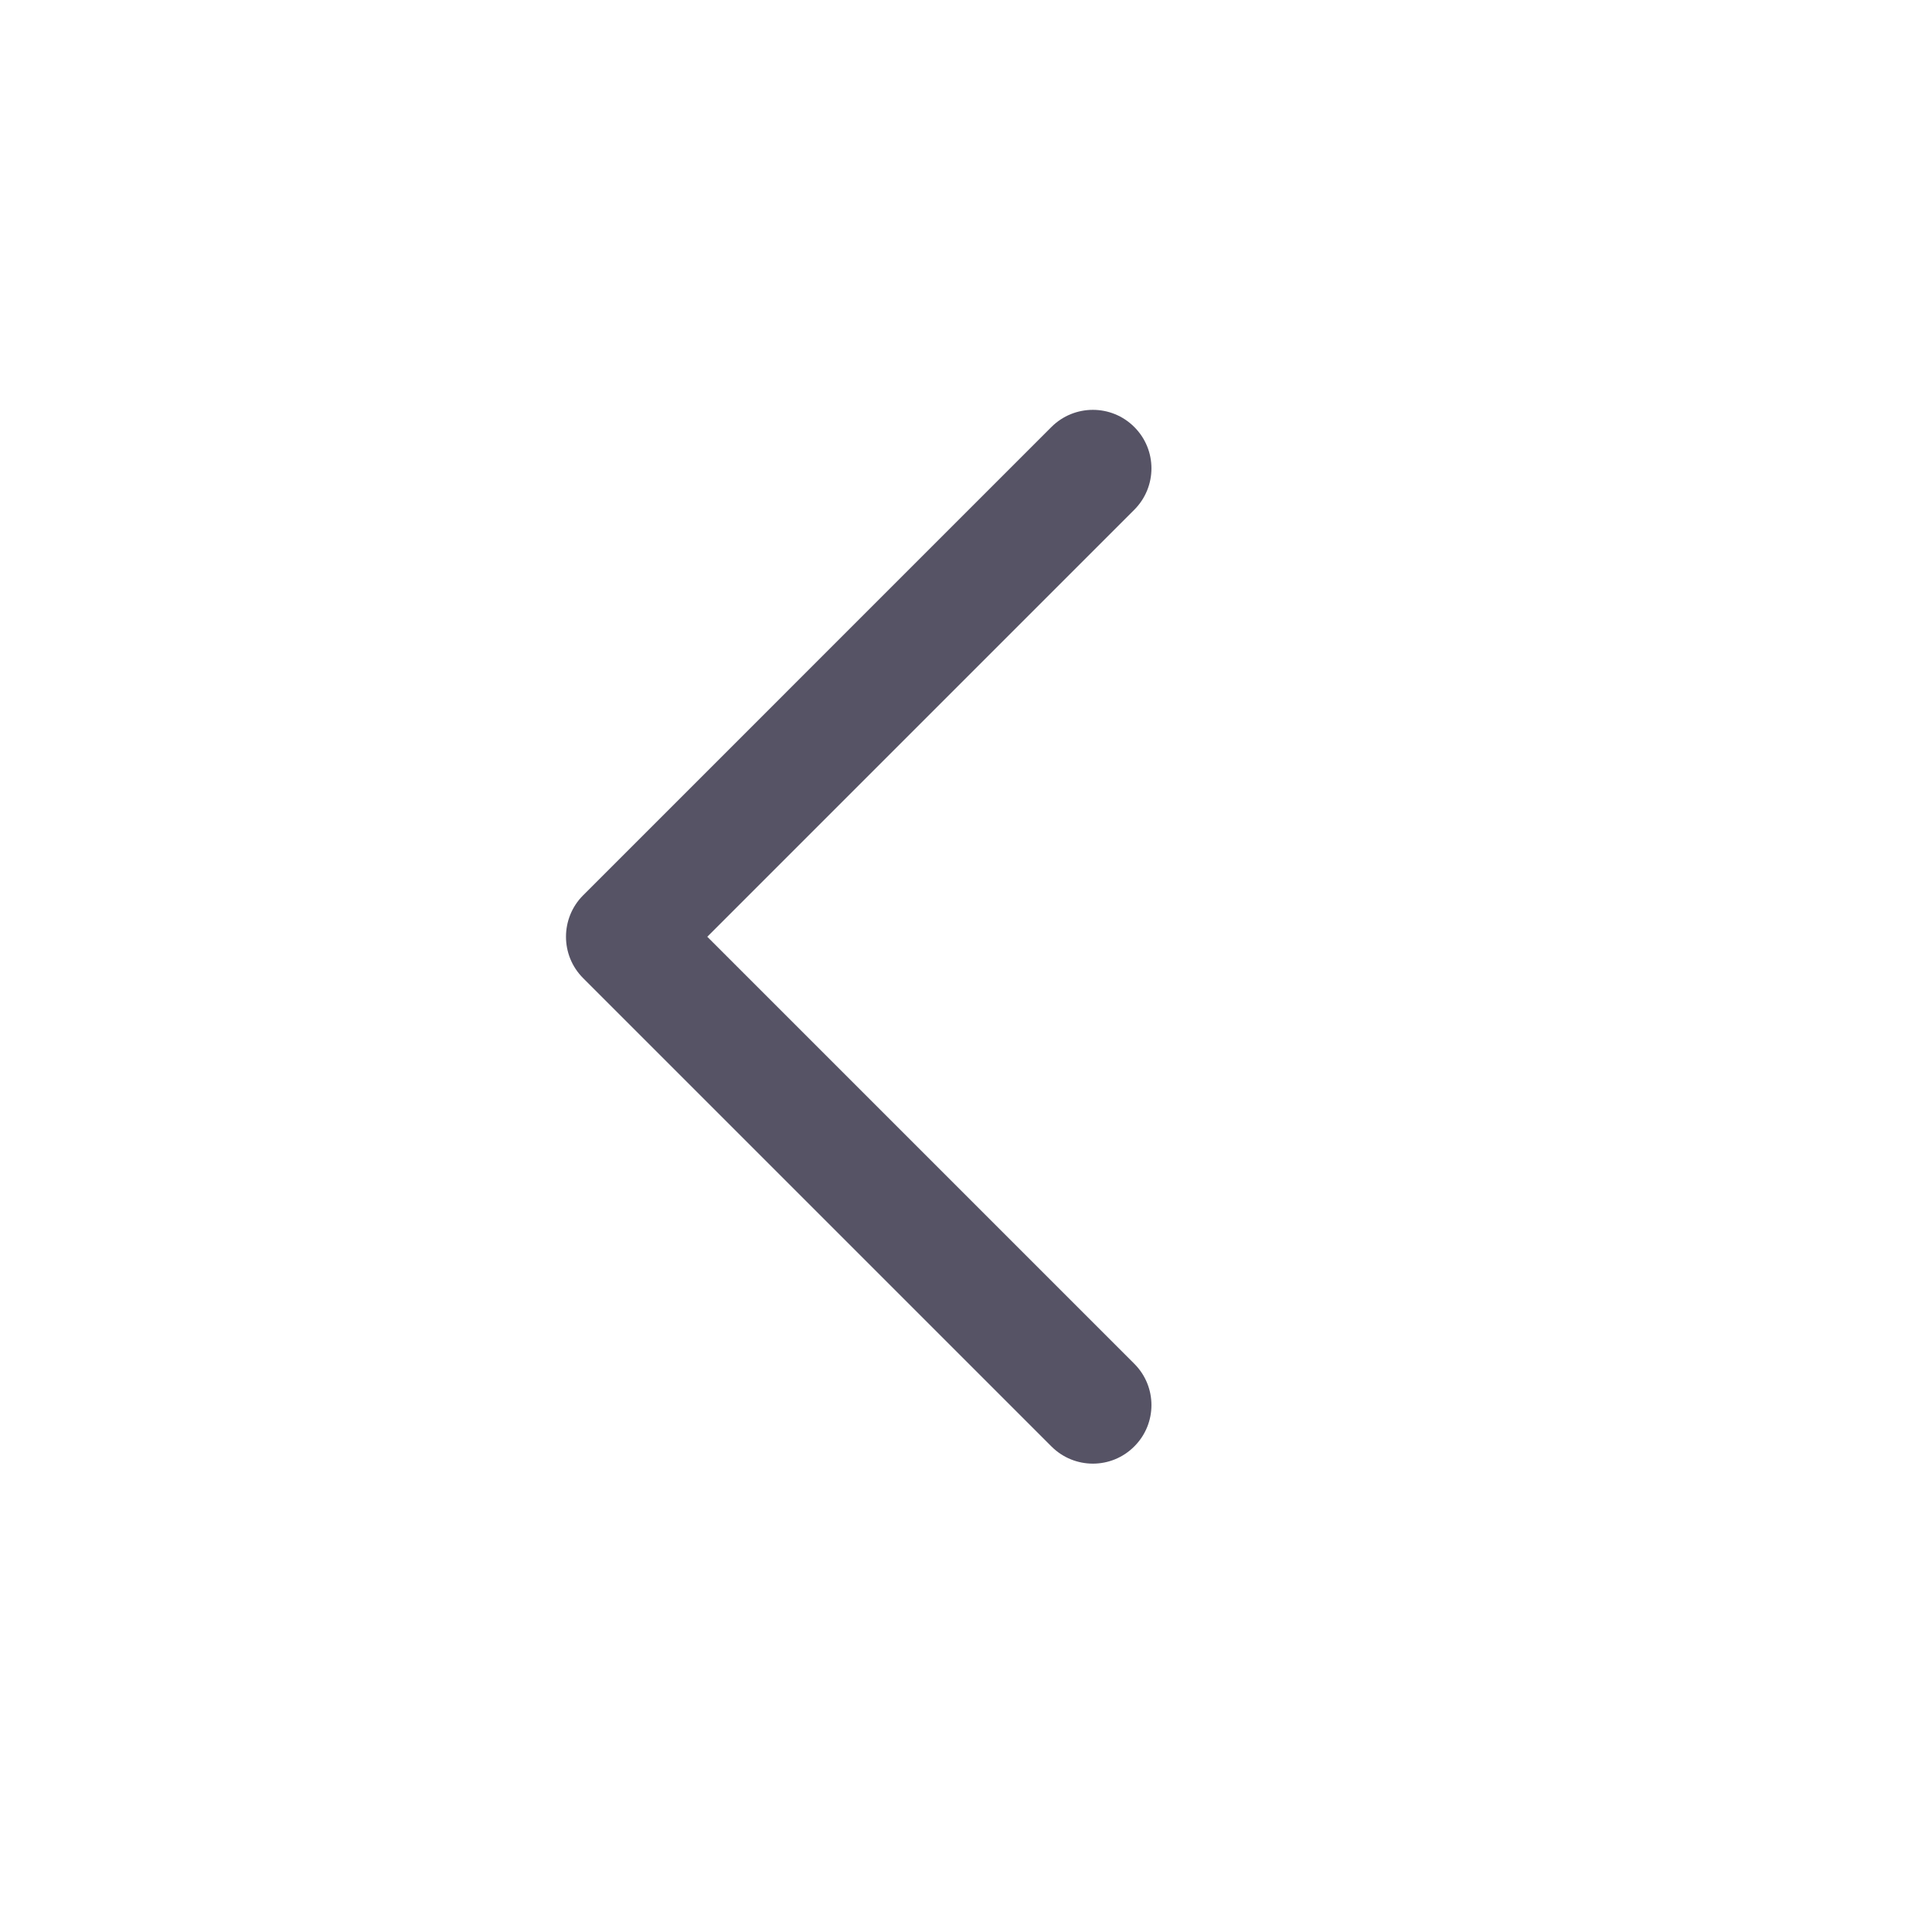 <svg width="22" height="22" viewBox="0 0 22 22" fill="none" xmlns="http://www.w3.org/2000/svg">
<g id="Arrow Left">
<path id="Icon (Stroke)" fill-rule="evenodd" clip-rule="evenodd" d="M12.916 16.471C13.177 16.211 13.177 15.789 12.916 15.529L8.054 10.667L12.916 5.805C13.177 5.544 13.177 5.122 12.916 4.862C12.656 4.602 12.234 4.602 11.973 4.862L6.64 10.195C6.38 10.456 6.38 10.878 6.64 11.138L11.973 16.471C12.234 16.732 12.656 16.732 12.916 16.471Z" fill="#565365"/>
</g>
</svg>
